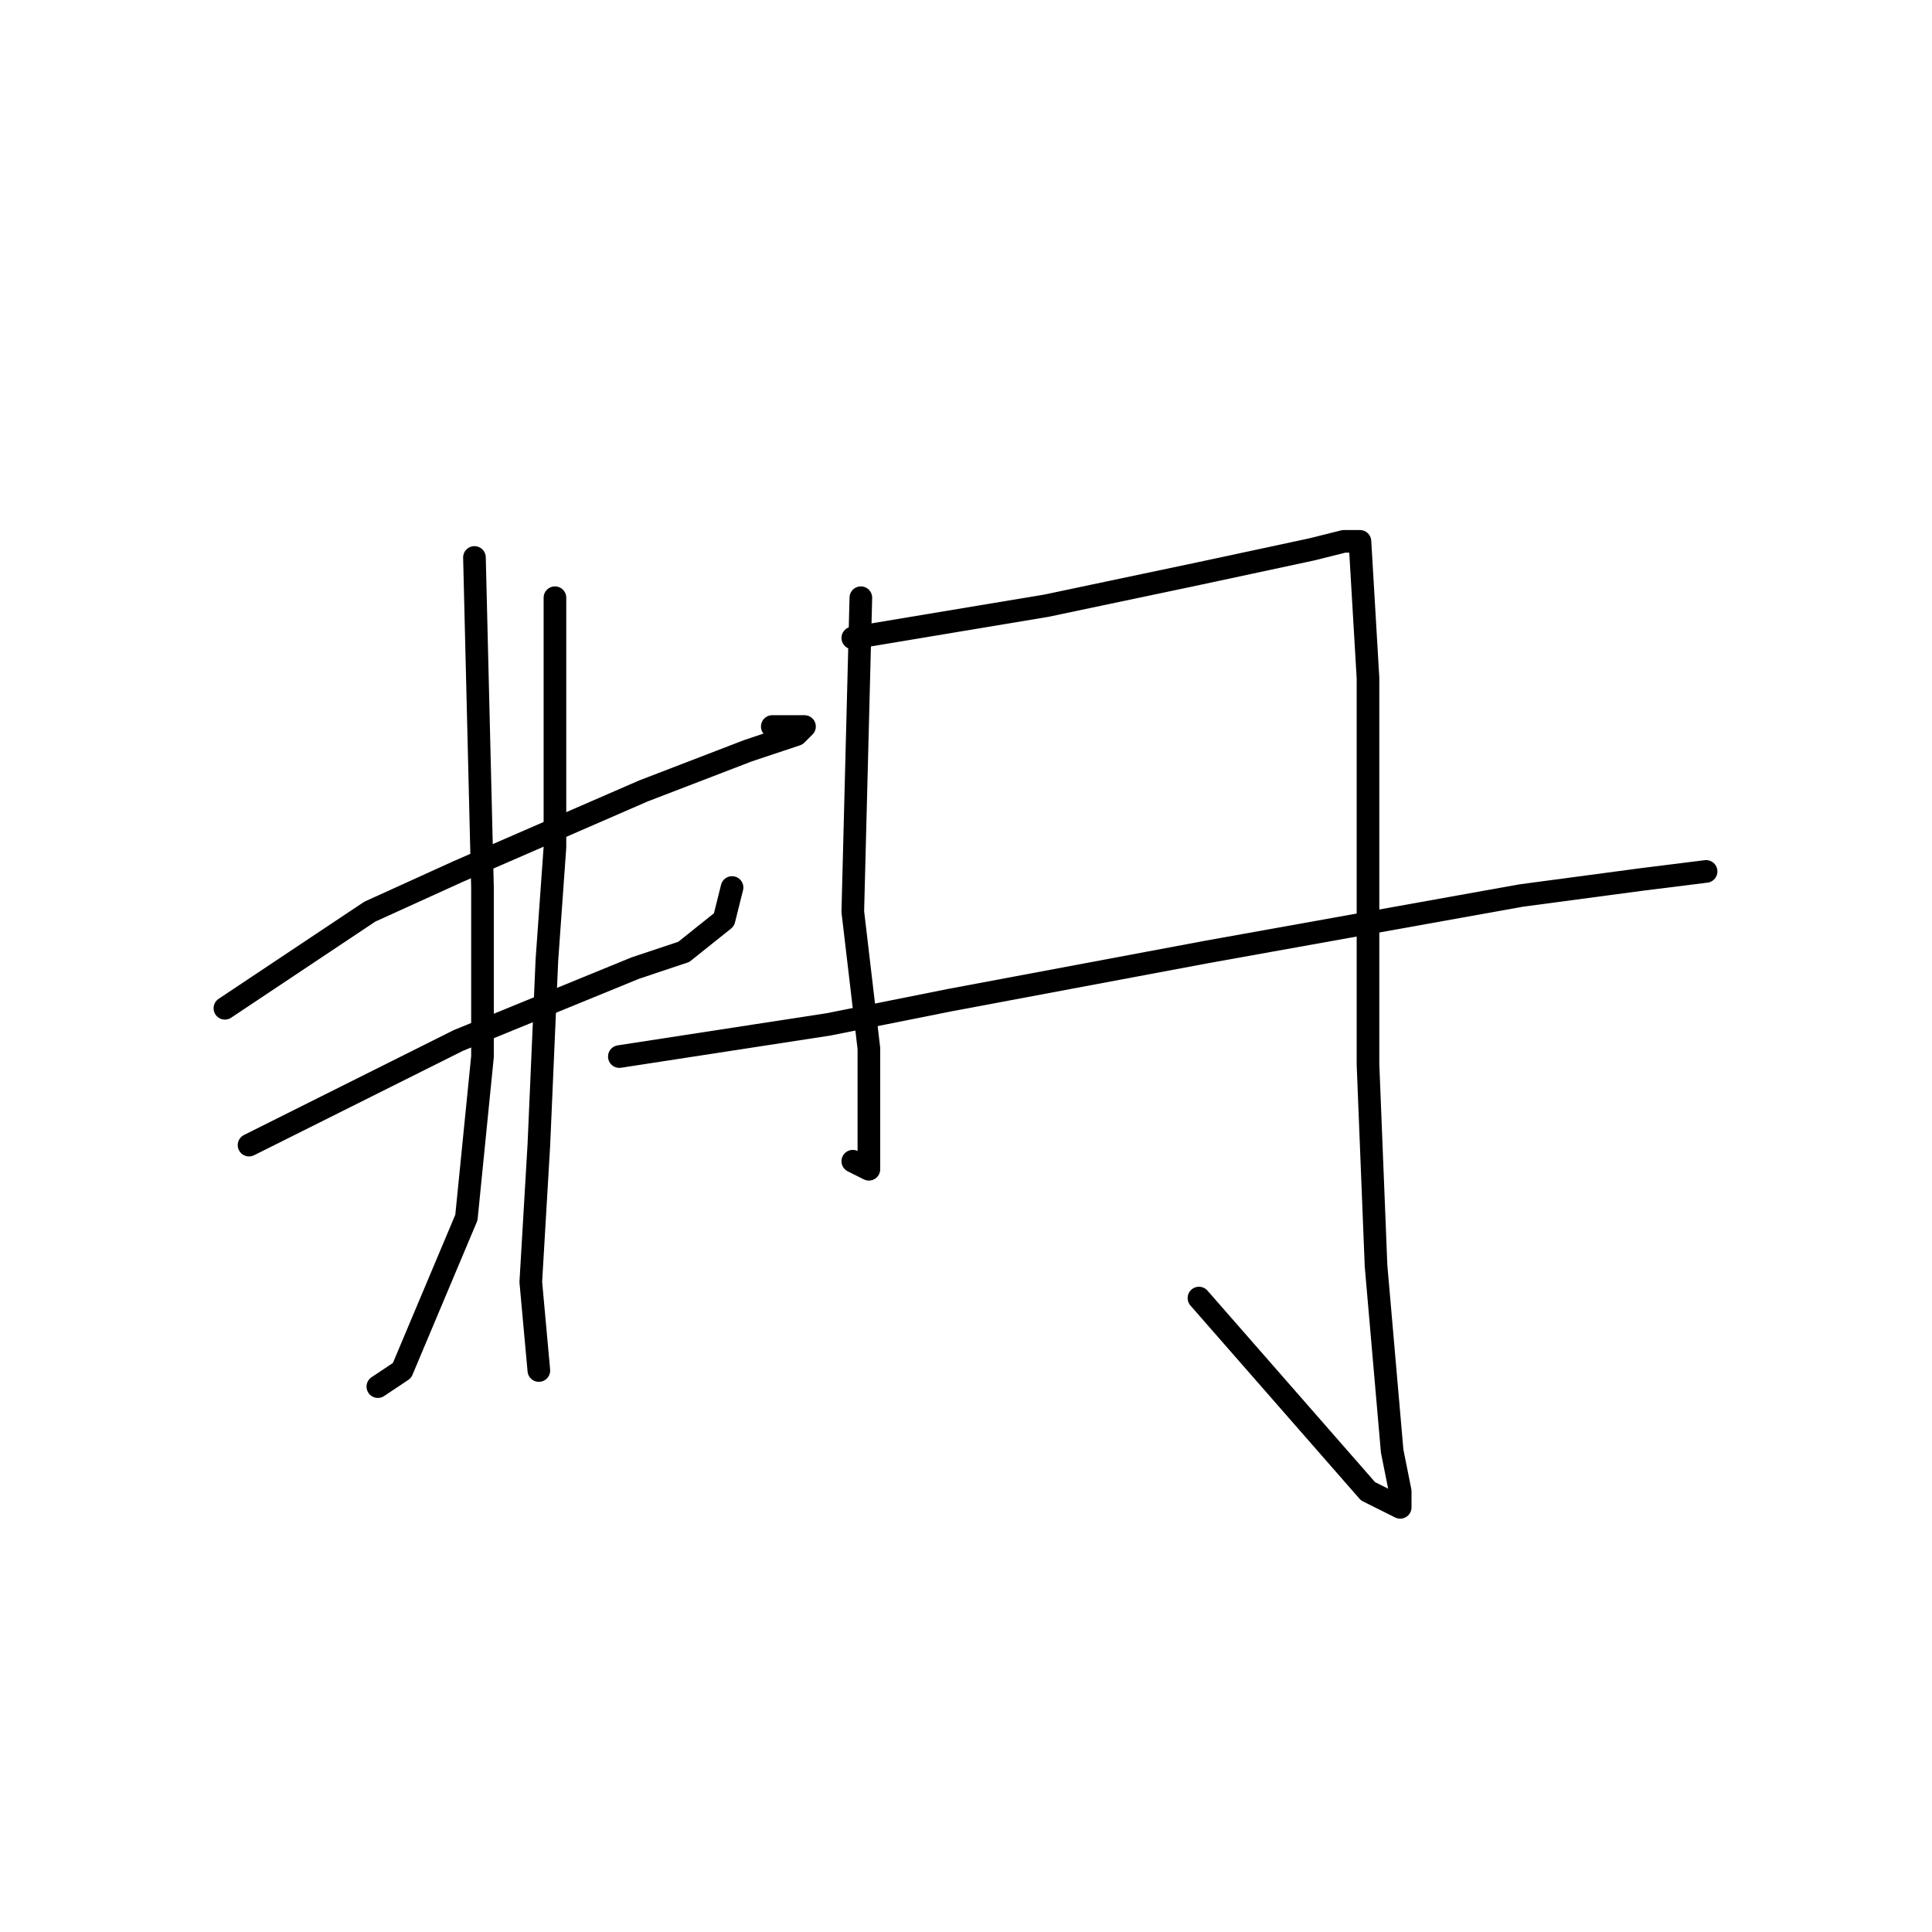 <?xml version="1.0" standalone="no"?>
    <svg width="256" height="256" xmlns="http://www.w3.org/2000/svg" version="1.1">
    <polyline stroke="black" stroke-width="3" stroke-linecap="round" fill="transparent" stroke-linejoin="round" points="29.8 133.6 49 120.8 60.733 115.467 85.267 104.8 99.133 99.467 105.533 97.333 106.6 96.267 102.333 96.267 102.333 96.267 " />
        <polyline stroke="black" stroke-width="3" stroke-linecap="round" fill="transparent" stroke-linejoin="round" points="33 151.733 60.733 137.867 84.2 128.267 90.6 126.133 95.933 121.867 97 117.6 97 117.6 " />
        <polyline stroke="black" stroke-width="3" stroke-linecap="round" fill="transparent" stroke-linejoin="round" points="62.867 73.867 63.933 117.6 63.933 140 61.8 161.333 53.267 181.6 50.067 183.733 50.067 183.733 " />
        <polyline stroke="black" stroke-width="3" stroke-linecap="round" fill="transparent" stroke-linejoin="round" points="73.533 79.2 73.533 112.267 72.467 127.2 71.4 151.733 70.333 169.867 71.4 181.6 71.4 181.6 " />
        <polyline stroke="black" stroke-width="3" stroke-linecap="round" fill="transparent" stroke-linejoin="round" points="114.067 79.2 113 120.8 115.133 138.933 115.133 150.667 115.133 154.933 113 153.867 113 153.867 " />
        <polyline stroke="black" stroke-width="3" stroke-linecap="round" fill="transparent" stroke-linejoin="round" points="113 84.533 138.6 80.267 158.867 76 173.8 72.8 178.067 71.733 180.2 71.733 181.267 89.867 181.267 114.4 181.267 141.067 182.333 167.733 184.467 192.267 185.533 197.6 185.533 199.733 181.267 197.6 158.867 172 158.867 172 " />
        <polyline stroke="black" stroke-width="3" stroke-linecap="round" fill="transparent" stroke-linejoin="round" points="82.067 140 109.8 135.733 125.8 132.533 159.933 126.133 201.533 118.667 217.533 116.533 226.067 115.467 226.067 115.467 " />
        </svg>